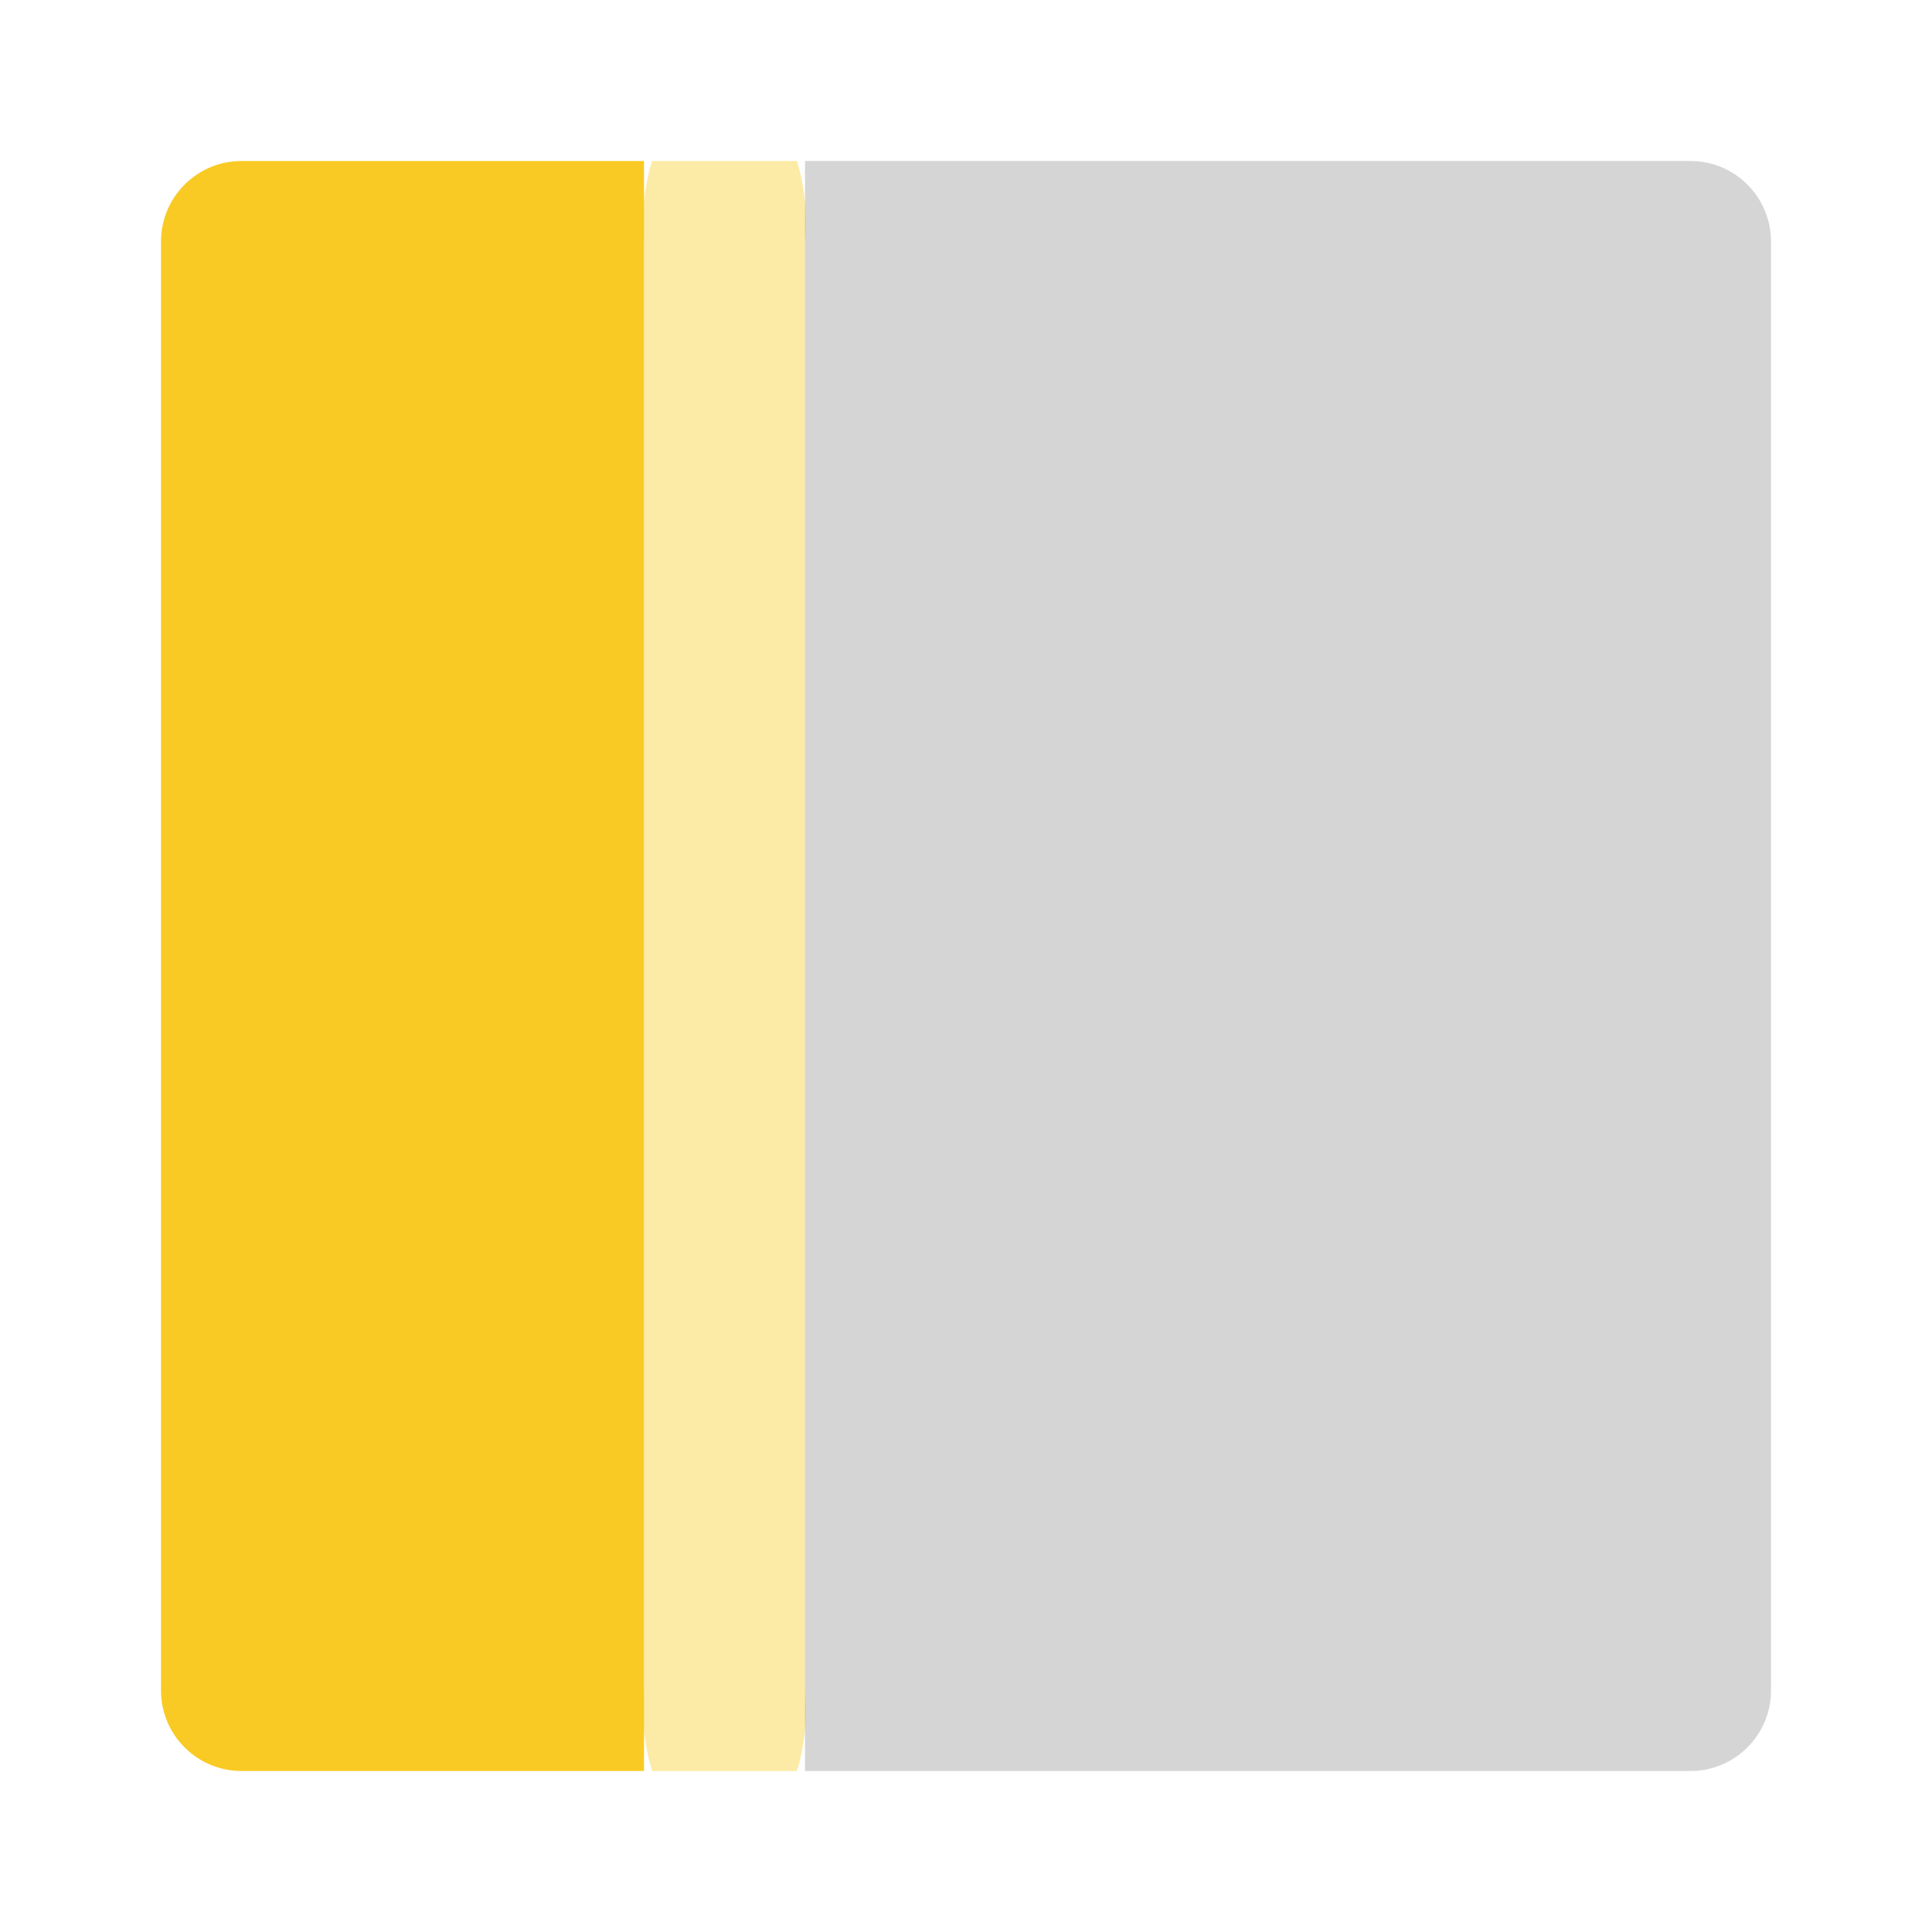 <svg width="24" height="24" viewBox="0 0 24 24" fill="none" xmlns="http://www.w3.org/2000/svg">
<g id="web_section_alt">
<path id="primary" d="M9.9 2H8.1C8.002 2.324 7.968 2.663 8 3V21C7.968 21.337 8.002 21.676 8.1 22H9.9C9.998 21.676 10.032 21.337 10 21V3C10.032 2.663 9.998 2.324 9.9 2Z" fill="#F9CA24" fill-opacity="0.4"/>
<path id="primary_2" d="M3 2H8V22H3C2.448 22 2 21.552 2 21V3C2 2.448 2.448 2 3 2Z" fill="#F9CA24"/>
<path id="accent" d="M10 2H21C21.552 2 22 2.448 22 3V21C22 21.552 21.552 22 21 22H10V2Z" fill="#979797" fill-opacity="0.4"/>
</g>
</svg>
